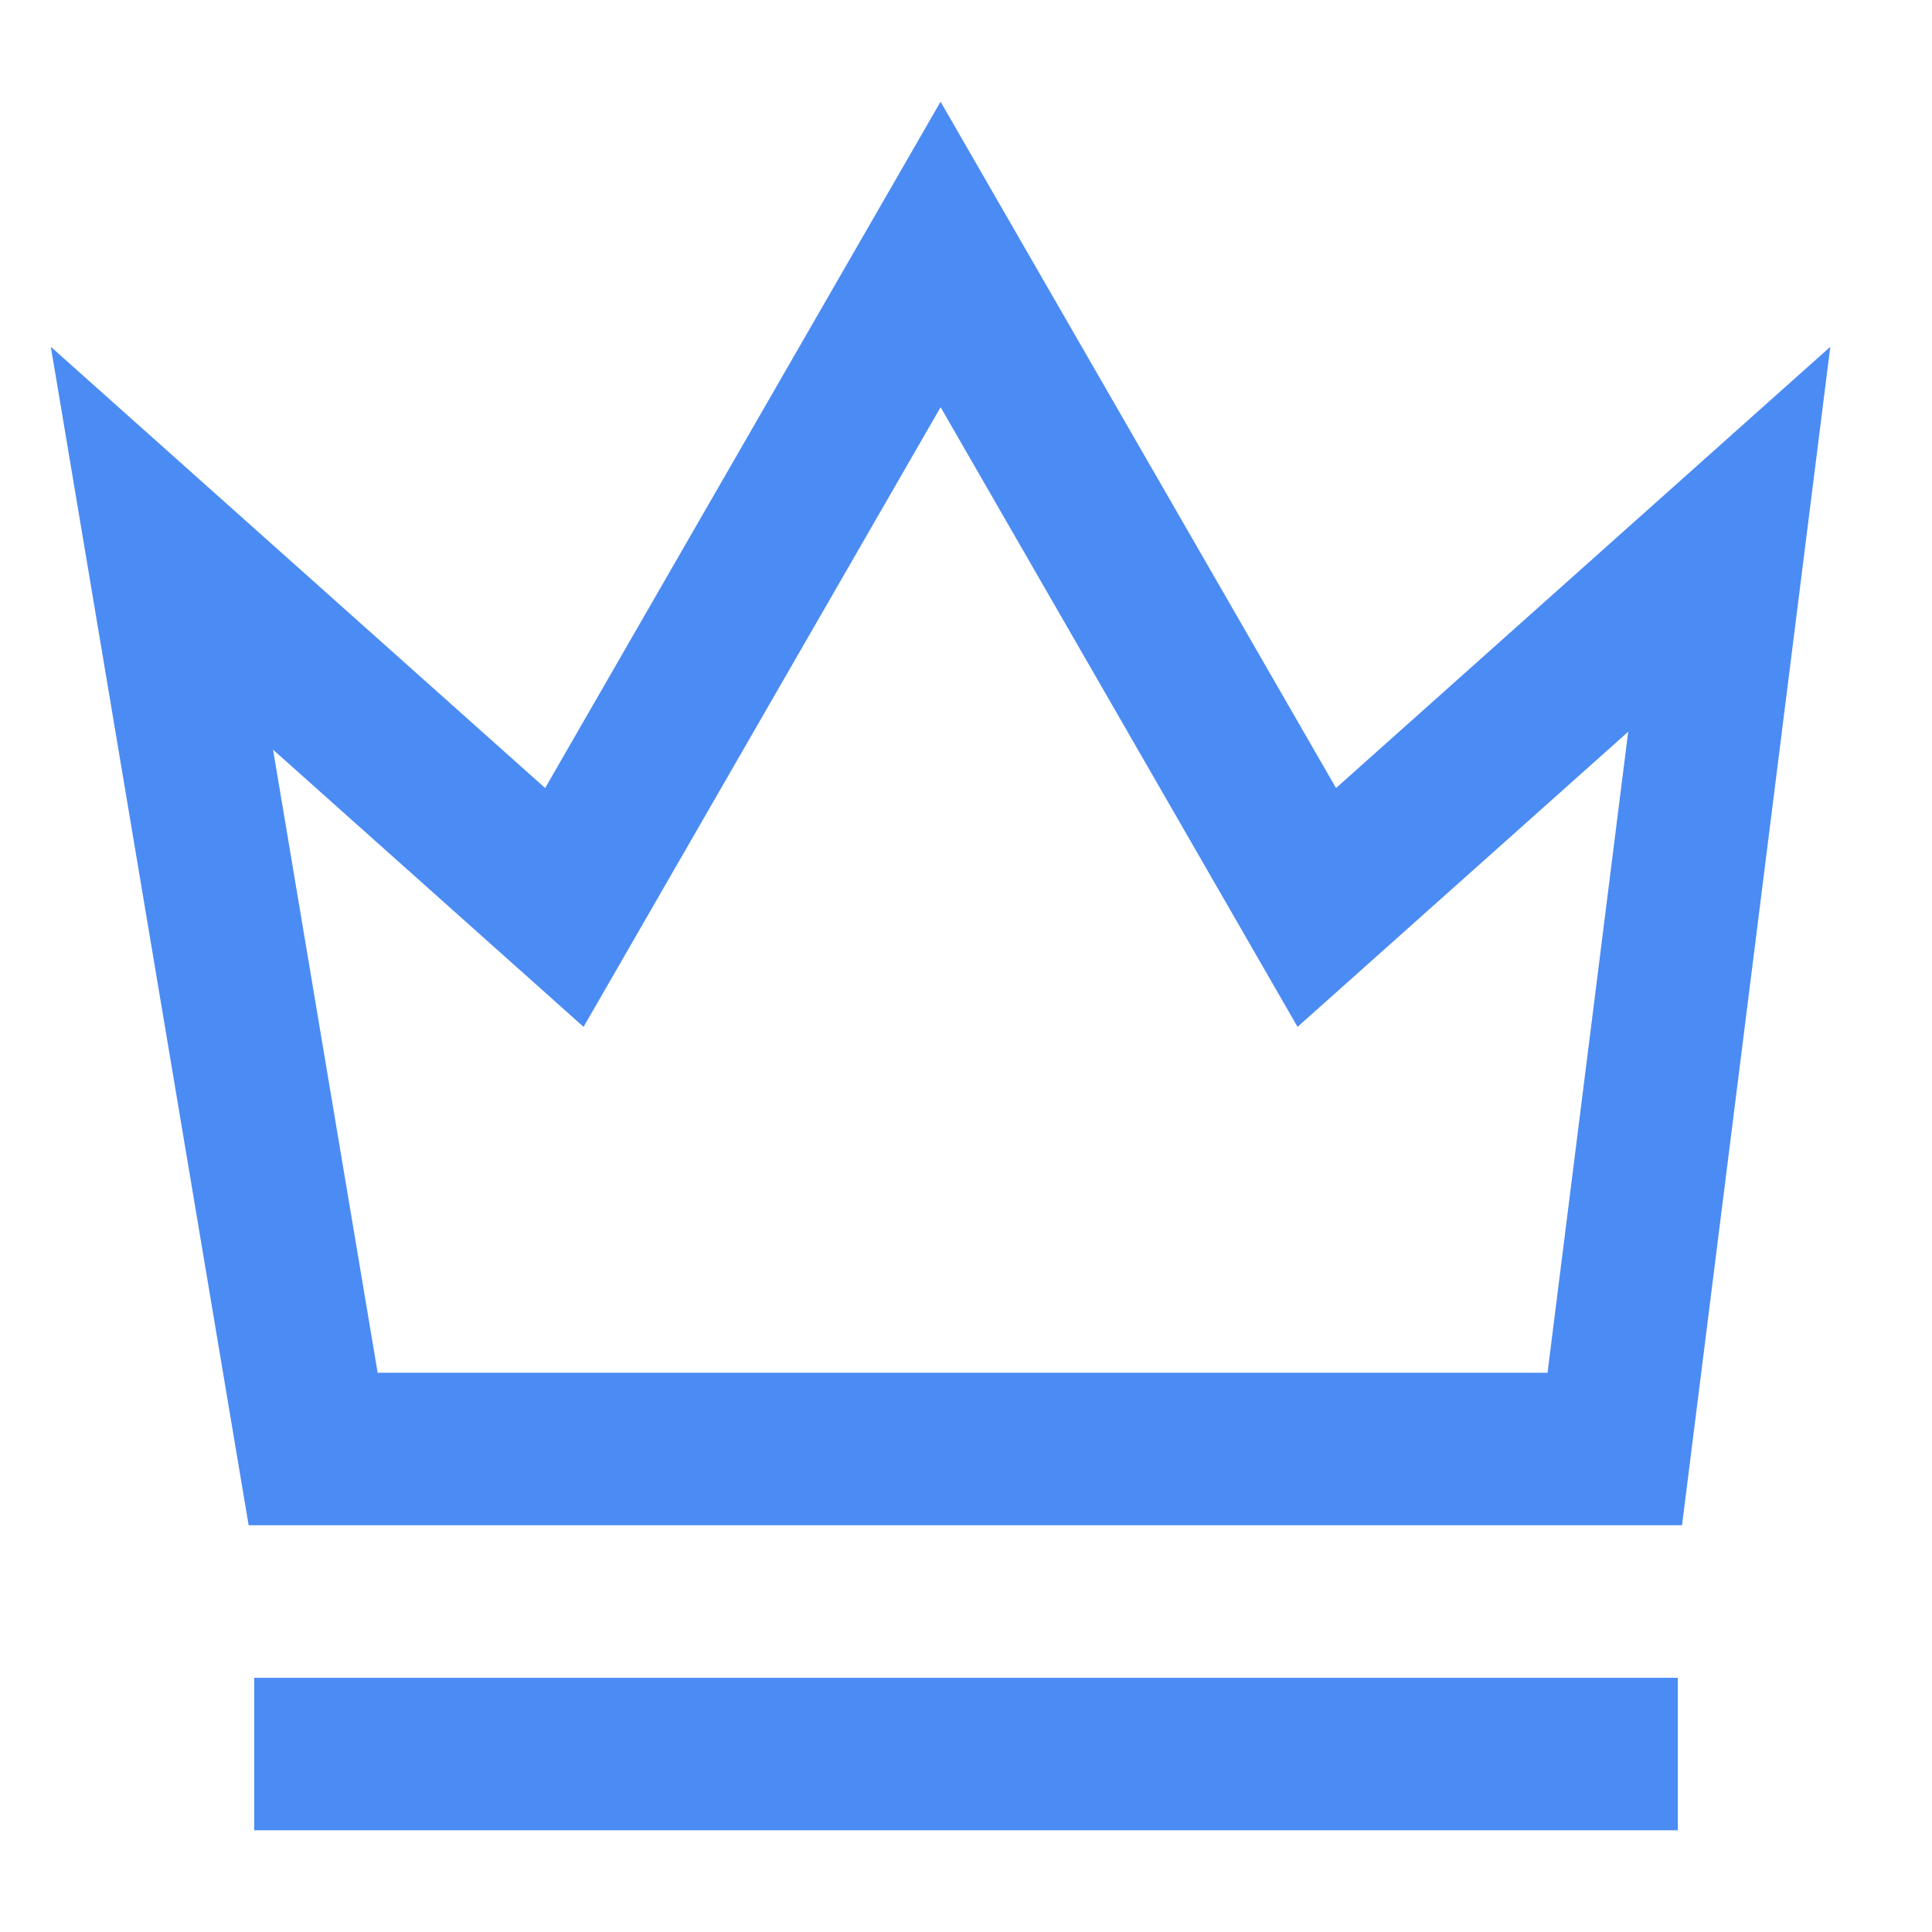 <?xml version="1.0" encoding="UTF-8"?>
<svg width="36px" height="36px" viewBox="0 0 36 36" version="1.1" xmlns="http://www.w3.org/2000/svg" xmlns:xlink="http://www.w3.org/1999/xlink">
    <title>矩形</title>
    <g id="技联在线3" stroke="none" stroke-width="1" fill="none" fill-rule="evenodd">
        <g id="文档下载备份-2" transform="translate(-942, -463)" fill-rule="nonzero">
            <g id="会员特权" transform="translate(942, 463)">
                <rect id="矩形" fill="#000000" opacity="0" x="0" y="0" width="36" height="36"></rect>
                <path d="M4.737,34.105 L4.737,31.263 L31.263,31.263 L31.263,34.105 L4.737,34.105 L4.737,34.105 Z M5.088,13.969 L7.037,25.579 L28.836,25.579 L30.339,13.635 L24.178,19.134 L17.527,7.587 L10.874,19.134 L5.088,13.969 L5.088,13.969 Z M24.895,14.684 L34.105,6.462 L31.342,28.421 L4.633,28.421 L0.947,6.462 L10.158,14.684 L17.526,1.895 L24.895,14.684 Z" id="形状" fill="#4B8BF4"></path>
            </g>
        </g>
    </g>
</svg>